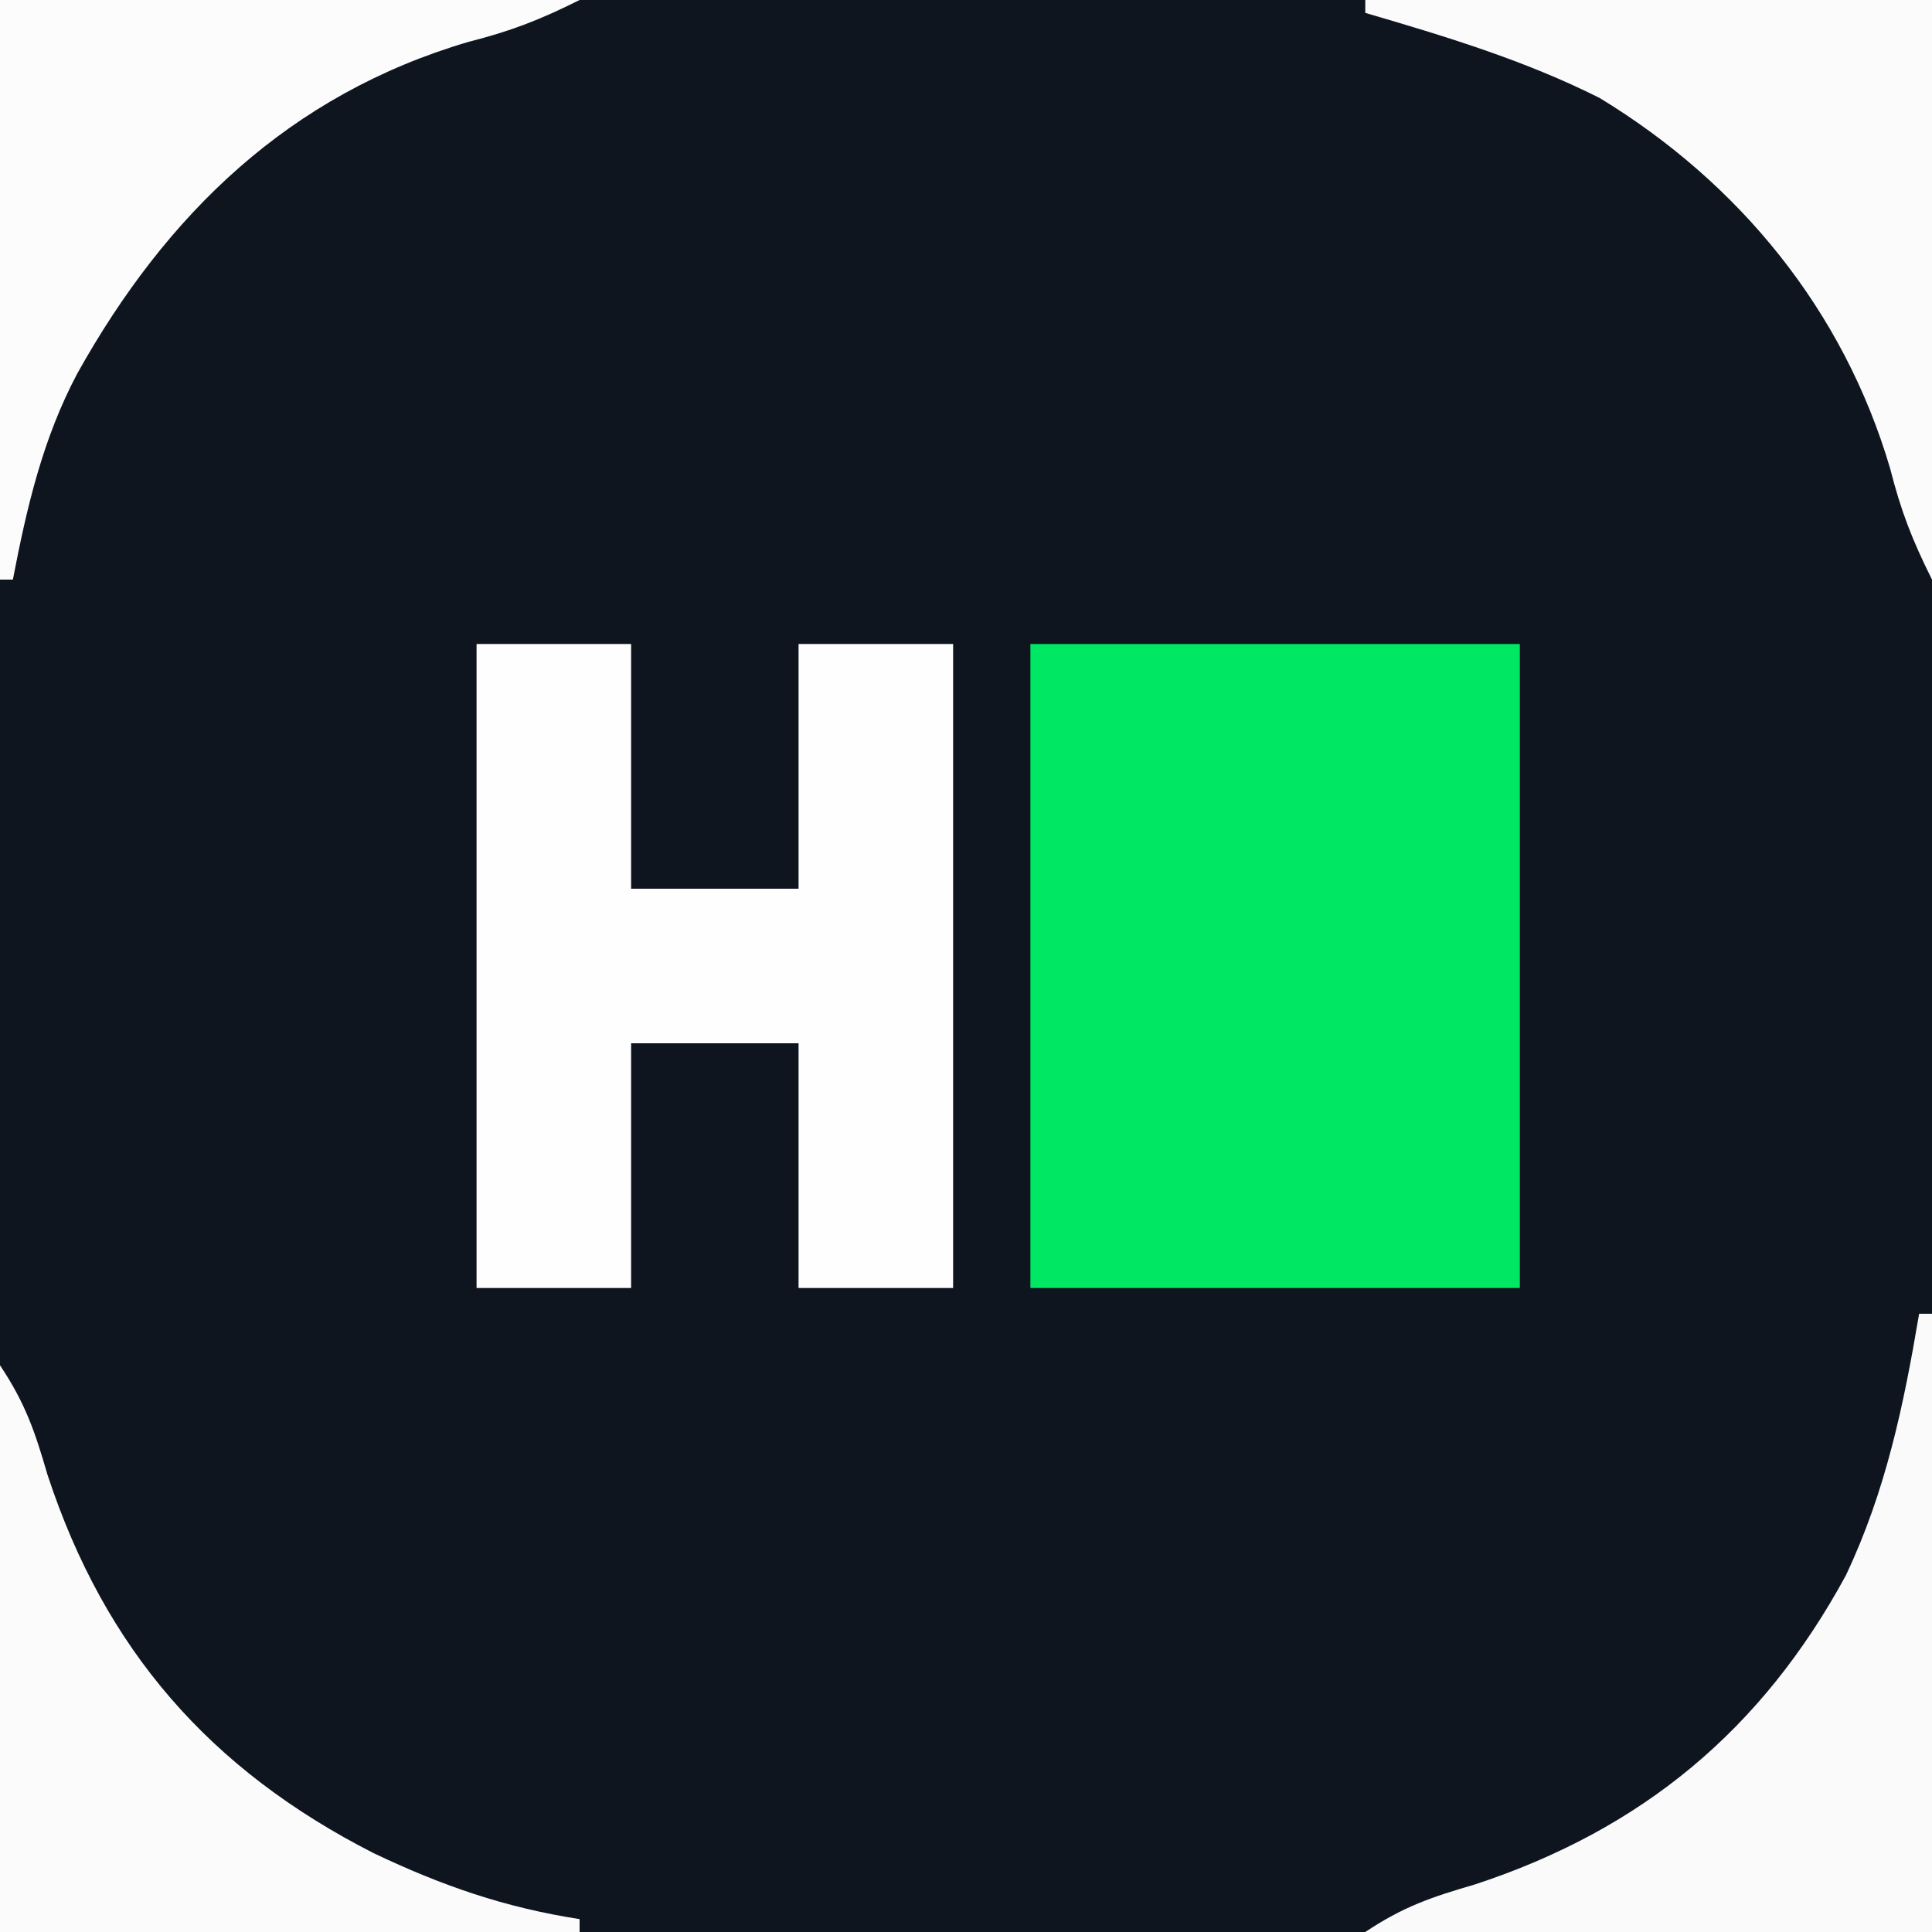 <?xml version="1.0" encoding="UTF-8"?>
<svg version="1.1" xmlns="http://www.w3.org/2000/svg" width="150" height="150">
<rect width="100%" height="100%" fill="#808080" stroke="none"/>
<path d="M0 0 C49.5 0 99 0 150 0 C150 49.5 150 99 150 150 C100.5 150 51 150 0 150 C0 100.5 0 51 0 0 Z " fill="#0F151F" transform="translate(0,0)"/>
<path d="M0 0 C12.54 0 25.08 0 38 0 C38 16.5 38 33 38 50 C25.46 50 12.92 50 0 50 C0 33.5 0 17 0 0 Z " fill="#00E763" transform="translate(80,50)"/>
<path d="M0 0 C3.96 0 7.92 0 12 0 C12 6.27 12 12.54 12 19 C16.29 19 20.58 19 25 19 C25 12.73 25 6.46 25 0 C28.96 0 32.92 0 37 0 C37 16.5 37 33 37 50 C33.04 50 29.08 50 25 50 C25 43.73 25 37.46 25 31 C20.71 31 16.42 31 12 31 C12 37.27 12 43.54 12 50 C8.04 50 4.08 50 0 50 C0 33.5 0 17 0 0 Z " fill="#FEFEFE" transform="translate(37,50)"/>
<path d="M0 0 C0.33 0 0.66 0 1 0 C1 15.84 1 31.68 1 48 C-13.52 48 -28.04 48 -43 48 C-40.045 46.03 -37.874 45.294 -34.5 44.312 C-21.522 40.049 -12.194 32.305 -5.688 20.312 C-2.585 13.761 -1.202 7.129 0 0 Z " fill="#FAFAFA" transform="translate(149,102)"/>
<path d="M0 0 C1.97 2.955 2.706 5.126 3.688 8.5 C8.153 22.094 16.307 31.401 29 37.875 C34.324 40.41 39.184 42.097 45 43 C45 43.33 45 43.66 45 44 C30.15 44 15.3 44 0 44 C0 29.48 0 14.96 0 0 Z " fill="#FBFBFC" transform="translate(0,106)"/>
<path d="M0 0 C14.52 0 29.04 0 44 0 C44 14.85 44 29.7 44 45 C42.447 41.893 41.581 39.646 40.75 36.375 C37.139 24.099 29.047 14.206 18.199 7.609 C12.385 4.684 6.232 2.825 0 1 C0 0.67 0 0.34 0 0 Z " fill="#FBFBFC" transform="translate(106,0)"/>
<path d="M0 0 C14.85 0 29.7 0 45 0 C41.893 1.553 39.646 2.419 36.375 3.25 C22.483 7.336 12.915 16.604 6 29 C3.309 34.077 2.08 39.395 1 45 C0.67 45 0.34 45 0 45 C0 30.15 0 15.3 0 0 Z " fill="#FCFCFC" transform="translate(0,0)"/>
</svg>
